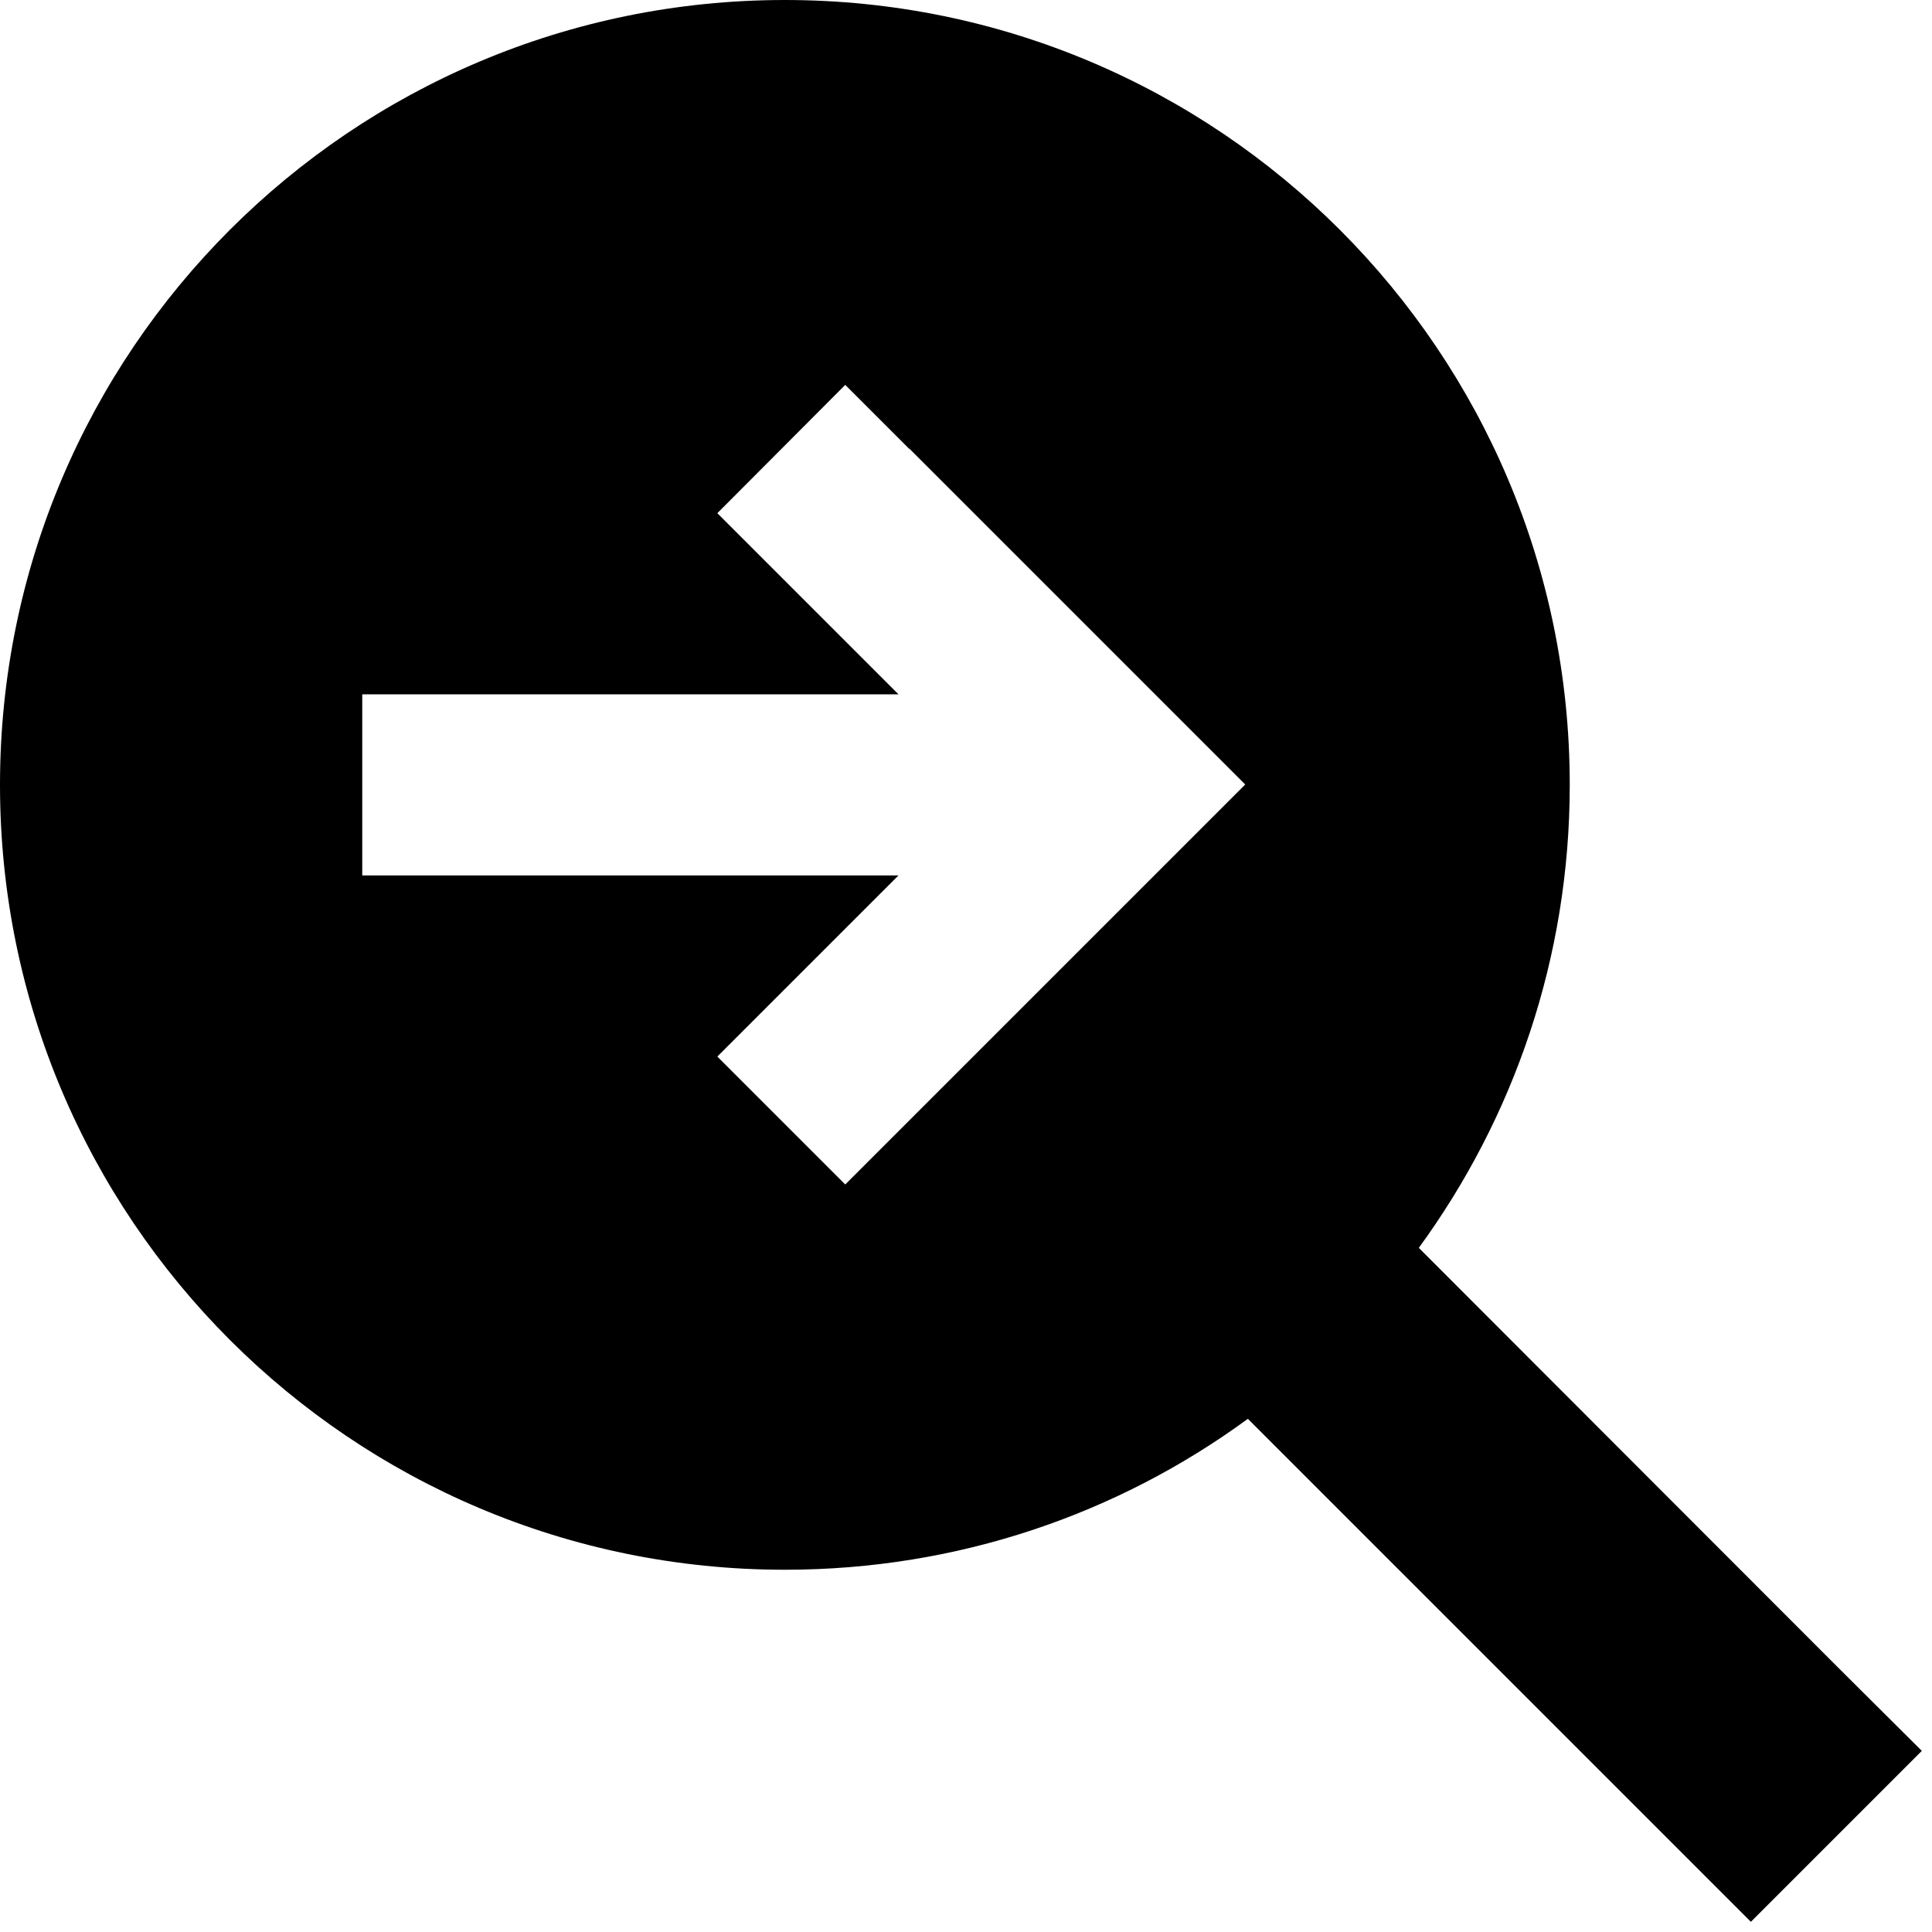<svg xmlns="http://www.w3.org/2000/svg" viewBox="0 0 512 512" fill="currentColor" class="svgBox" id="magnifying-glass-arrow-right-b-t"><path d="M416 208c0 45.9-14.9 88.3-40 122.7L486.6 441.4 509.3 464 464 509.3l-22.6-22.6L330.7 376c-34.4 25.2-76.8 40-122.7 40C93.1 416 0 322.9 0 208S93.1 0 208 0S416 93.1 416 208zM241 119l-17-17L190.1 136l17 17 31 31H120 96v48h24H238.1l-31 31-17 17L224 313.9l17-17 72-72 17-17-17-17-72-72z"/></svg>